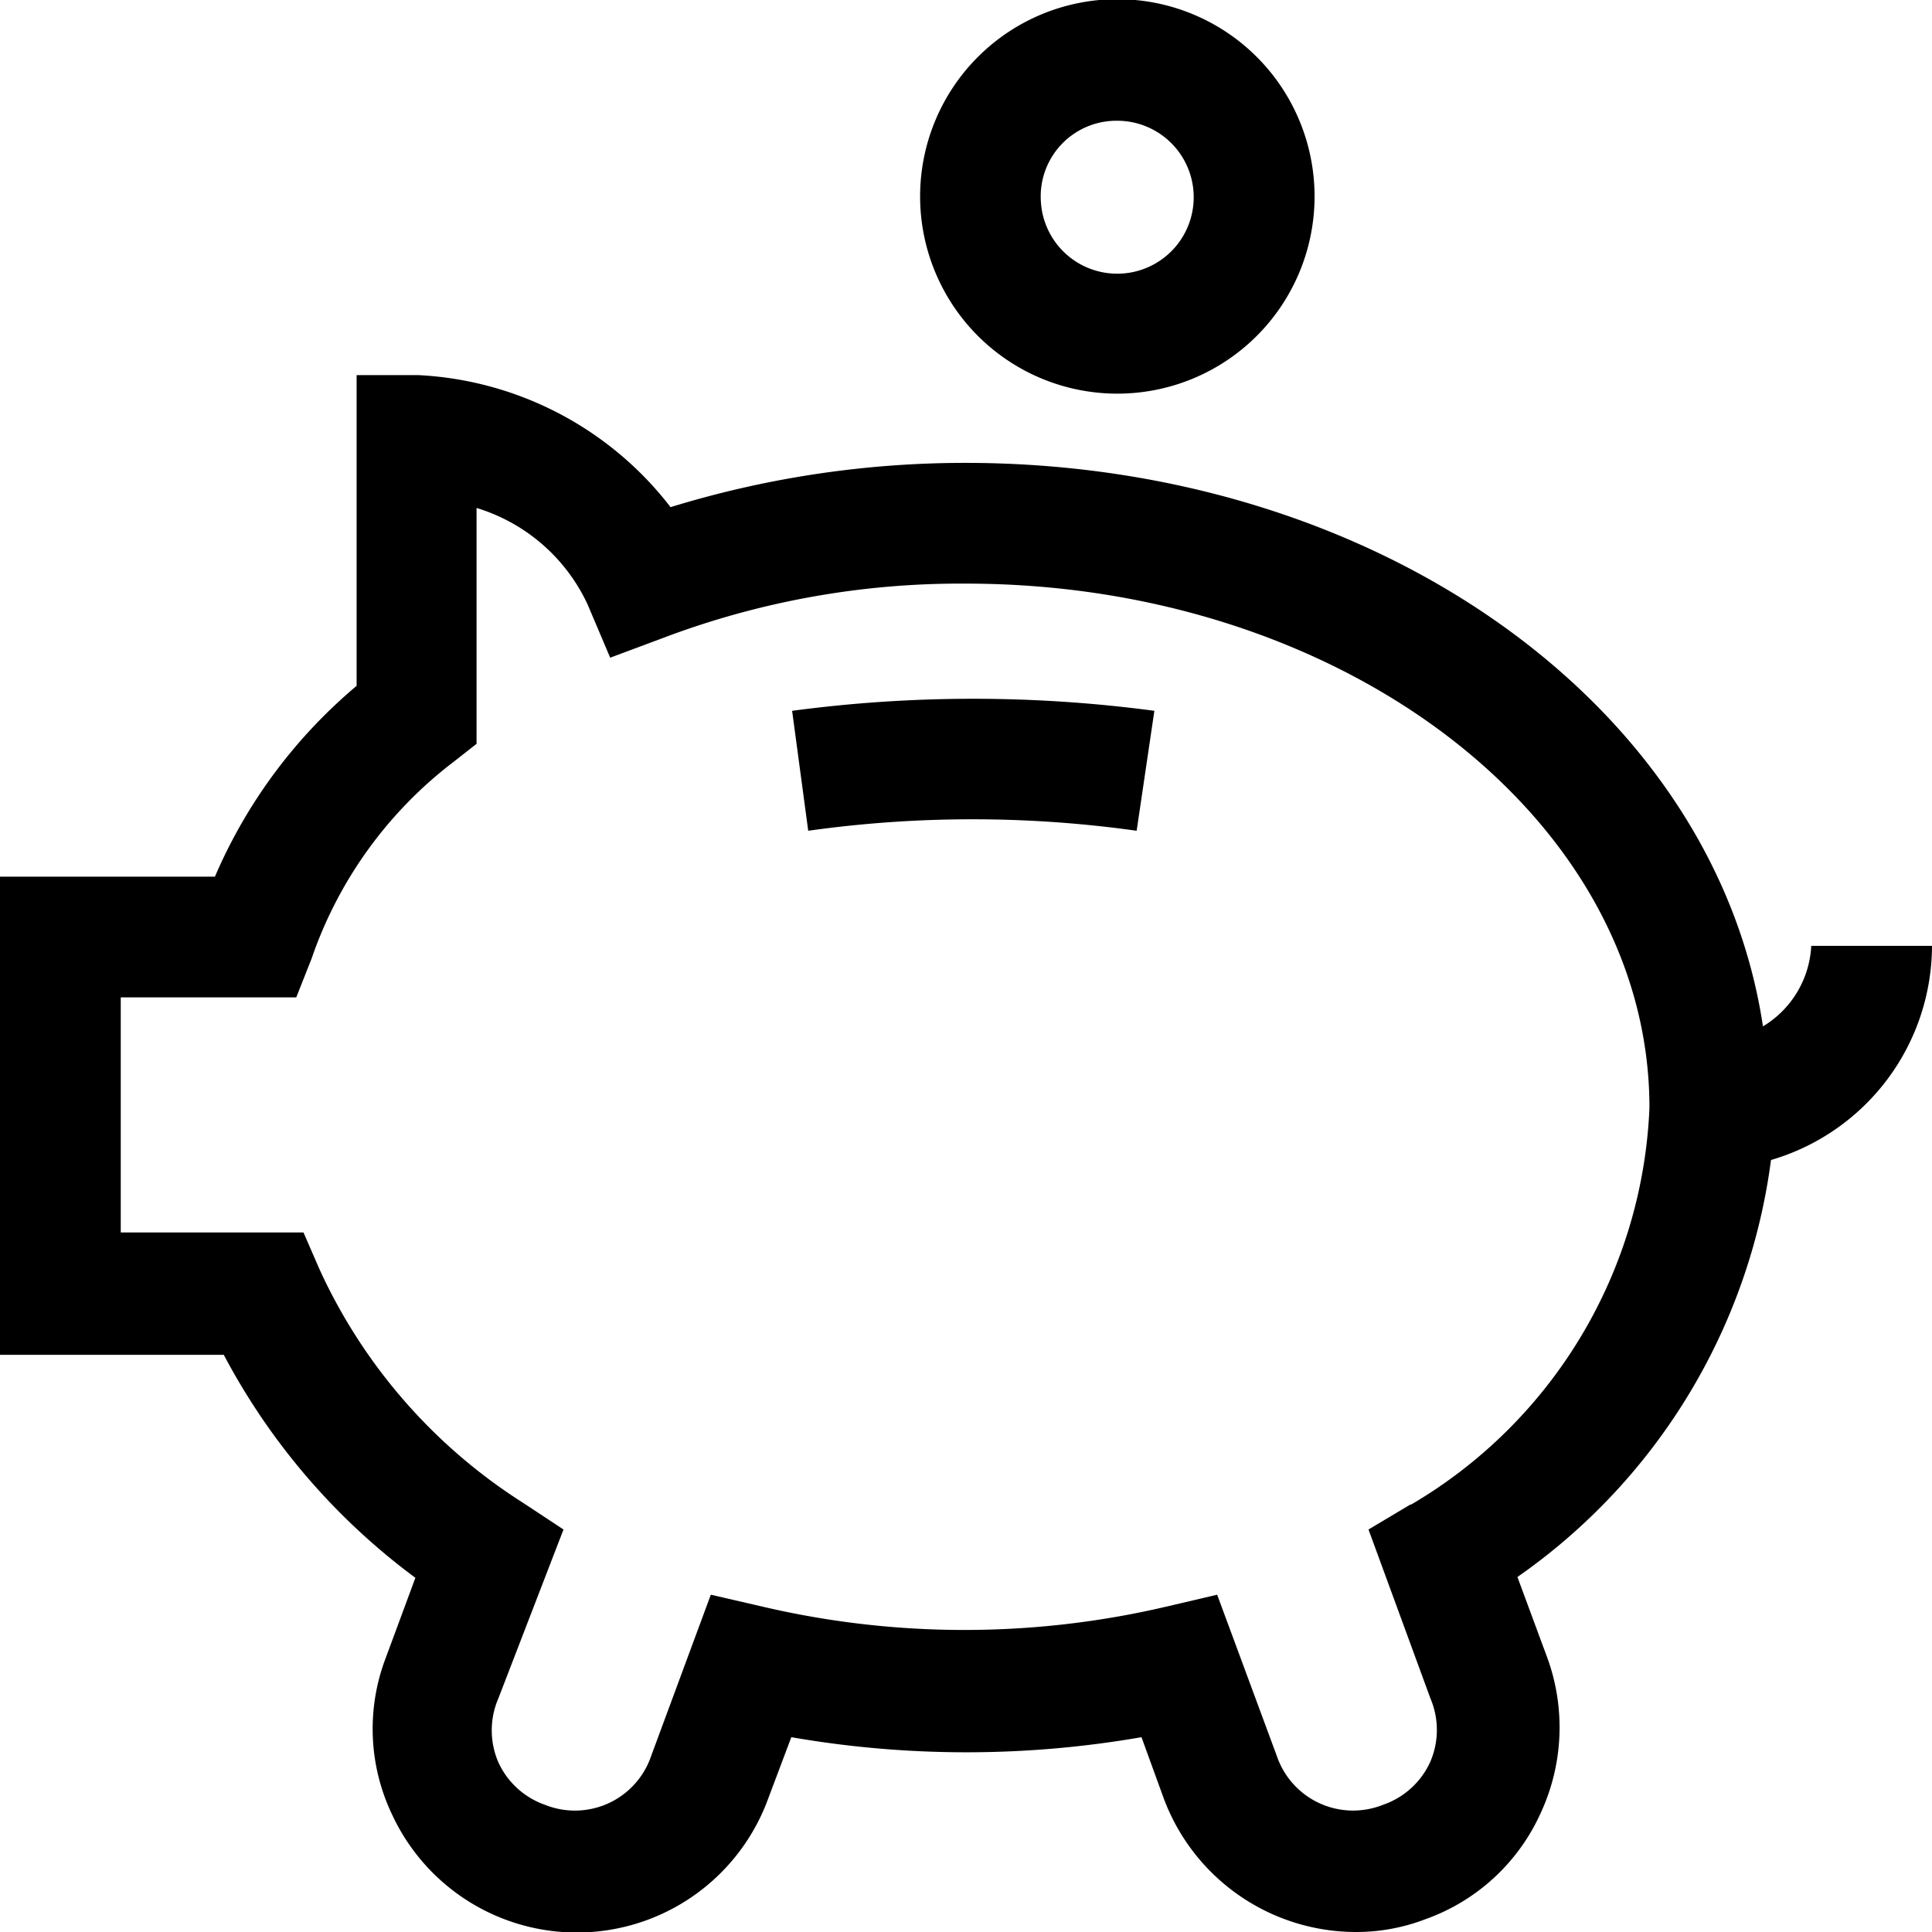 <svg xmlns:xlink="http://www.w3.org/1999/xlink"  viewBox="0 0 24 24" xmlns="http://www.w3.org/2000/svg" class="w-6 h-6 mr-2" width="24"  height="24" ><clipPath id="a" ><path d="M0 0h24v24H0z" ></path></clipPath><g clip-path="url(#a)" ><path d="M24 11.75h-1.5a1.24 1.24 0 01-.6 1c-.6-4-4.81-7-9.91-7-1.24 0-2.474.185-3.66.55A4.22 4.22 0 005.2 4.66h-.77v3.86a6.38 6.38 0 00-1.76 2.37H0v5.94h2.78a8.22 8.22 0 002.38 2.77l-.37 1a2.47 2.47 0 00.08 1.94 2.53 2.53 0 004.67-.19l.29-.77c1.44.25 2.91.25 4.35 0l.28.77A2.55 2.55 0 0016.84 24c.297.001.592-.053.87-.16a2.483 2.483 0 001.43-1.32 2.53 2.53 0 00.08-1.93l-.37-1A7.5 7.5 0 0022 14.41a2.78 2.78 0 002-2.66zm-6.48 6.94L17 19l.77 2.1a1 1 0 010 .78 1 1 0 01-.59.54 1.001 1.001 0 01-1.32-.61l-.74-2-.64.15a11 11 0 01-5 0l-.65-.15-.74 2a1 1 0 01-1.32.61 1 1 0 01-.58-.53 1 1 0 010-.79L7 19l-.5-.33a6.77 6.77 0 01-2.53-2.9l-.2-.46H1.5v-2.92h2.18l.19-.48a5.19 5.19 0 011.77-2.45l.28-.22V6.31a2.24 2.24 0 011.38 1.2l.28.66.67-.25A10.42 10.42 0 0112 7.25c4.68 0 8.49 2.92 8.49 6.51a6.002 6.002 0 01-2.96 4.93z" ></path><path d="M9.84 8.83l.2 1.49c1.353-.19 2.727-.19 4.08 0l.22-1.49a17 17 0 00-4.5 0zM13.87 4.89a2.45 2.45 0 10.02-4.9 2.45 2.45 0 00-.02 4.9zm0-3.39a.95.95 0 11-.94 1 .94.94 0 01.94-1z" ></path></g></svg>